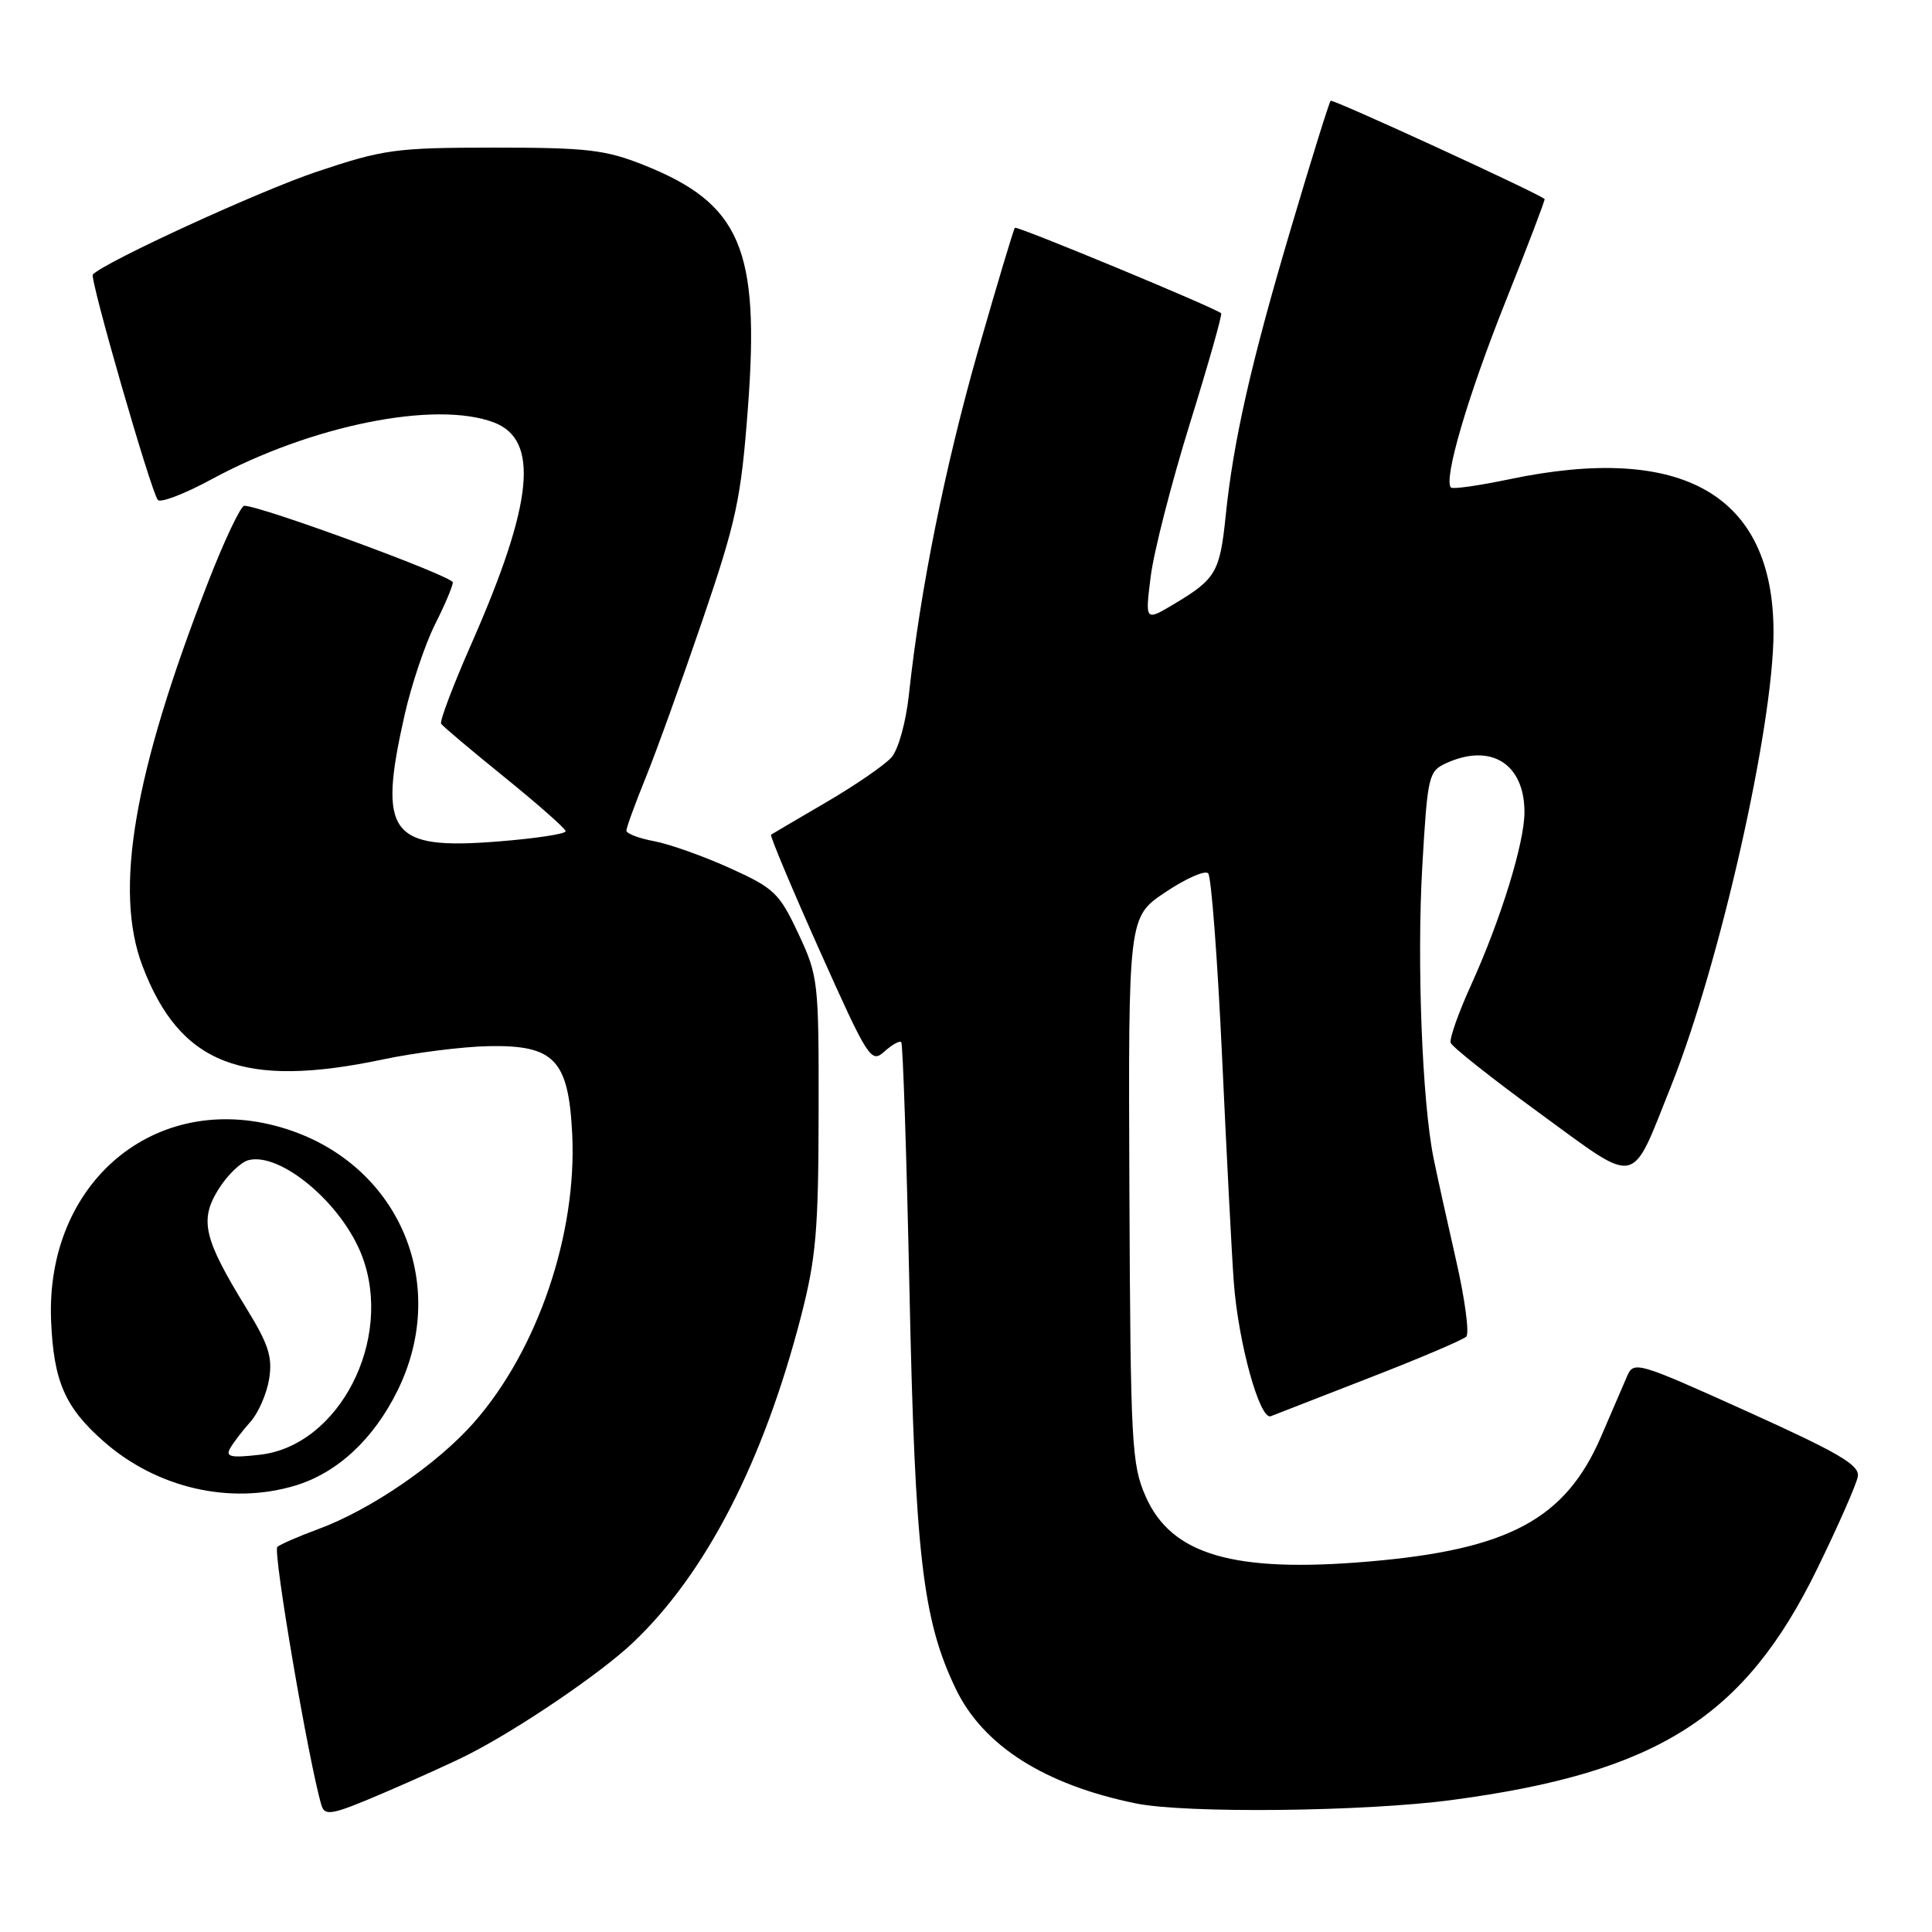 <?xml version="1.0" encoding="UTF-8" standalone="no"?>
<!DOCTYPE svg PUBLIC "-//W3C//DTD SVG 1.1//EN" "http://www.w3.org/Graphics/SVG/1.1/DTD/svg11.dtd" >
<svg xmlns="http://www.w3.org/2000/svg" xmlns:xlink="http://www.w3.org/1999/xlink" version="1.1" viewBox="0 0 256 256">
 <g >
 <path fill="currentColor"
d=" M 62.11 232.46 C 68.89 228.99 79.60 221.71 83.88 217.65 C 93.53 208.49 101.14 193.72 106.12 174.50 C 108.13 166.72 108.45 163.05 108.47 147.50 C 108.50 129.98 108.43 129.35 105.78 123.70 C 103.27 118.34 102.59 117.69 96.74 115.04 C 93.26 113.46 88.75 111.86 86.71 111.47 C 84.67 111.09 83.00 110.46 83.00 110.06 C 83.00 109.67 84.14 106.54 85.53 103.11 C 86.93 99.68 90.32 90.27 93.08 82.19 C 97.58 68.99 98.19 66.14 99.10 54.08 C 100.70 32.98 98.13 26.98 85.31 21.87 C 80.21 19.84 77.80 19.56 65.50 19.56 C 52.41 19.57 50.88 19.77 41.93 22.77 C 34.36 25.31 14.03 34.64 12.30 36.37 C 11.84 36.83 20.04 65.27 20.92 66.25 C 21.29 66.66 24.50 65.43 28.05 63.50 C 41.27 56.34 57.71 53.04 65.45 55.98 C 71.51 58.28 70.66 66.67 62.51 85.20 C 60.06 90.75 58.24 95.57 58.45 95.90 C 58.66 96.23 62.45 99.42 66.87 103.00 C 71.29 106.58 74.93 109.79 74.95 110.14 C 74.98 110.50 70.94 111.11 65.99 111.50 C 51.62 112.64 50.05 110.51 53.62 94.70 C 54.52 90.74 56.32 85.38 57.62 82.78 C 58.93 80.19 60.00 77.66 60.00 77.17 C 60.00 76.35 34.43 66.97 32.37 67.02 C 31.89 67.04 29.72 71.61 27.55 77.20 C 17.72 102.48 15.07 117.97 18.88 128.00 C 23.84 141.06 32.19 144.30 50.79 140.37 C 55.03 139.48 61.30 138.69 64.72 138.62 C 73.46 138.45 75.33 140.42 75.82 150.26 C 76.47 163.53 71.24 178.90 62.79 188.50 C 57.94 194.01 49.10 200.06 42.18 202.61 C 39.61 203.56 37.16 204.62 36.75 204.97 C 36.12 205.50 40.91 233.54 42.59 239.19 C 43.04 240.69 43.98 240.51 50.91 237.54 C 55.21 235.70 60.25 233.41 62.11 232.46 Z  M 192.38 238.51 C 219.64 234.88 231.18 227.57 240.82 207.81 C 243.59 202.14 245.99 196.67 246.17 195.65 C 246.44 194.14 243.73 192.55 231.50 187.02 C 216.90 180.43 216.48 180.31 215.59 182.37 C 215.09 183.54 213.55 187.12 212.17 190.31 C 207.45 201.28 199.96 205.32 181.39 206.91 C 163.50 208.44 155.23 206.04 151.82 198.32 C 149.94 194.07 149.80 191.46 149.65 157.65 C 149.50 121.51 149.50 121.51 154.42 118.22 C 157.12 116.41 159.67 115.28 160.09 115.72 C 160.50 116.15 161.33 127.07 161.93 140.00 C 162.53 152.93 163.22 166.35 163.48 169.83 C 164.06 177.86 166.93 188.25 168.40 187.65 C 169.00 187.41 174.90 185.11 181.50 182.55 C 188.10 179.99 193.85 177.54 194.29 177.11 C 194.72 176.68 194.11 172.09 192.92 166.91 C 191.74 161.74 190.40 155.67 189.95 153.44 C 188.44 145.95 187.73 127.48 188.46 114.80 C 189.16 102.75 189.29 102.19 191.64 101.12 C 197.57 98.42 202.00 101.20 202.00 107.62 C 202.00 111.67 198.88 121.79 194.96 130.44 C 193.27 134.15 192.04 137.63 192.22 138.17 C 192.40 138.71 197.71 142.92 204.03 147.52 C 217.28 157.18 216.01 157.44 221.40 143.97 C 227.86 127.85 235.00 96.22 235.00 83.77 C 235.00 65.59 222.99 58.66 199.92 63.52 C 195.95 64.35 192.50 64.84 192.26 64.60 C 191.24 63.57 194.46 52.56 199.47 40.01 C 202.43 32.59 204.77 26.45 204.67 26.37 C 203.57 25.48 176.58 13.09 176.32 13.35 C 176.12 13.55 173.77 21.09 171.10 30.11 C 165.77 48.06 163.42 58.41 162.40 68.44 C 161.64 75.81 161.09 76.74 155.61 80.01 C 151.73 82.33 151.73 82.33 152.47 76.42 C 152.87 73.16 155.21 64.04 157.66 56.14 C 160.11 48.25 161.98 41.66 161.81 41.51 C 161.00 40.78 134.76 29.90 134.48 30.18 C 134.31 30.36 132.11 37.70 129.59 46.50 C 125.21 61.87 121.92 78.22 120.44 92.00 C 120.05 95.67 119.04 99.31 118.13 100.35 C 117.23 101.37 113.35 104.04 109.50 106.29 C 105.65 108.54 102.35 110.48 102.17 110.60 C 101.99 110.72 104.88 117.61 108.59 125.91 C 115.05 140.34 115.42 140.93 117.18 139.34 C 118.19 138.43 119.20 137.86 119.42 138.09 C 119.64 138.32 120.13 153.12 120.51 171.00 C 121.25 206.02 122.25 214.63 126.63 223.75 C 130.25 231.30 138.38 236.48 150.50 238.96 C 157.10 240.31 180.75 240.06 192.38 238.51 Z  M 39.08 196.86 C 44.69 195.18 49.51 190.70 52.69 184.23 C 59.74 169.87 52.64 153.86 37.24 149.38 C 20.52 144.52 6.03 156.70 6.77 174.98 C 7.10 183.02 8.60 186.48 13.73 190.99 C 20.76 197.18 30.49 199.43 39.08 196.86 Z  M 30.50 191.90 C 30.94 191.13 32.15 189.55 33.19 188.39 C 34.23 187.23 35.34 184.69 35.66 182.73 C 36.13 179.82 35.59 178.13 32.64 173.34 C 27.00 164.16 26.41 161.69 28.92 157.63 C 30.08 155.76 31.87 154.01 32.91 153.73 C 37.17 152.62 45.34 159.49 47.97 166.42 C 52.18 177.49 44.94 191.58 34.43 192.76 C 30.57 193.20 29.85 193.04 30.50 191.90 Z "/>
</g>
</svg>